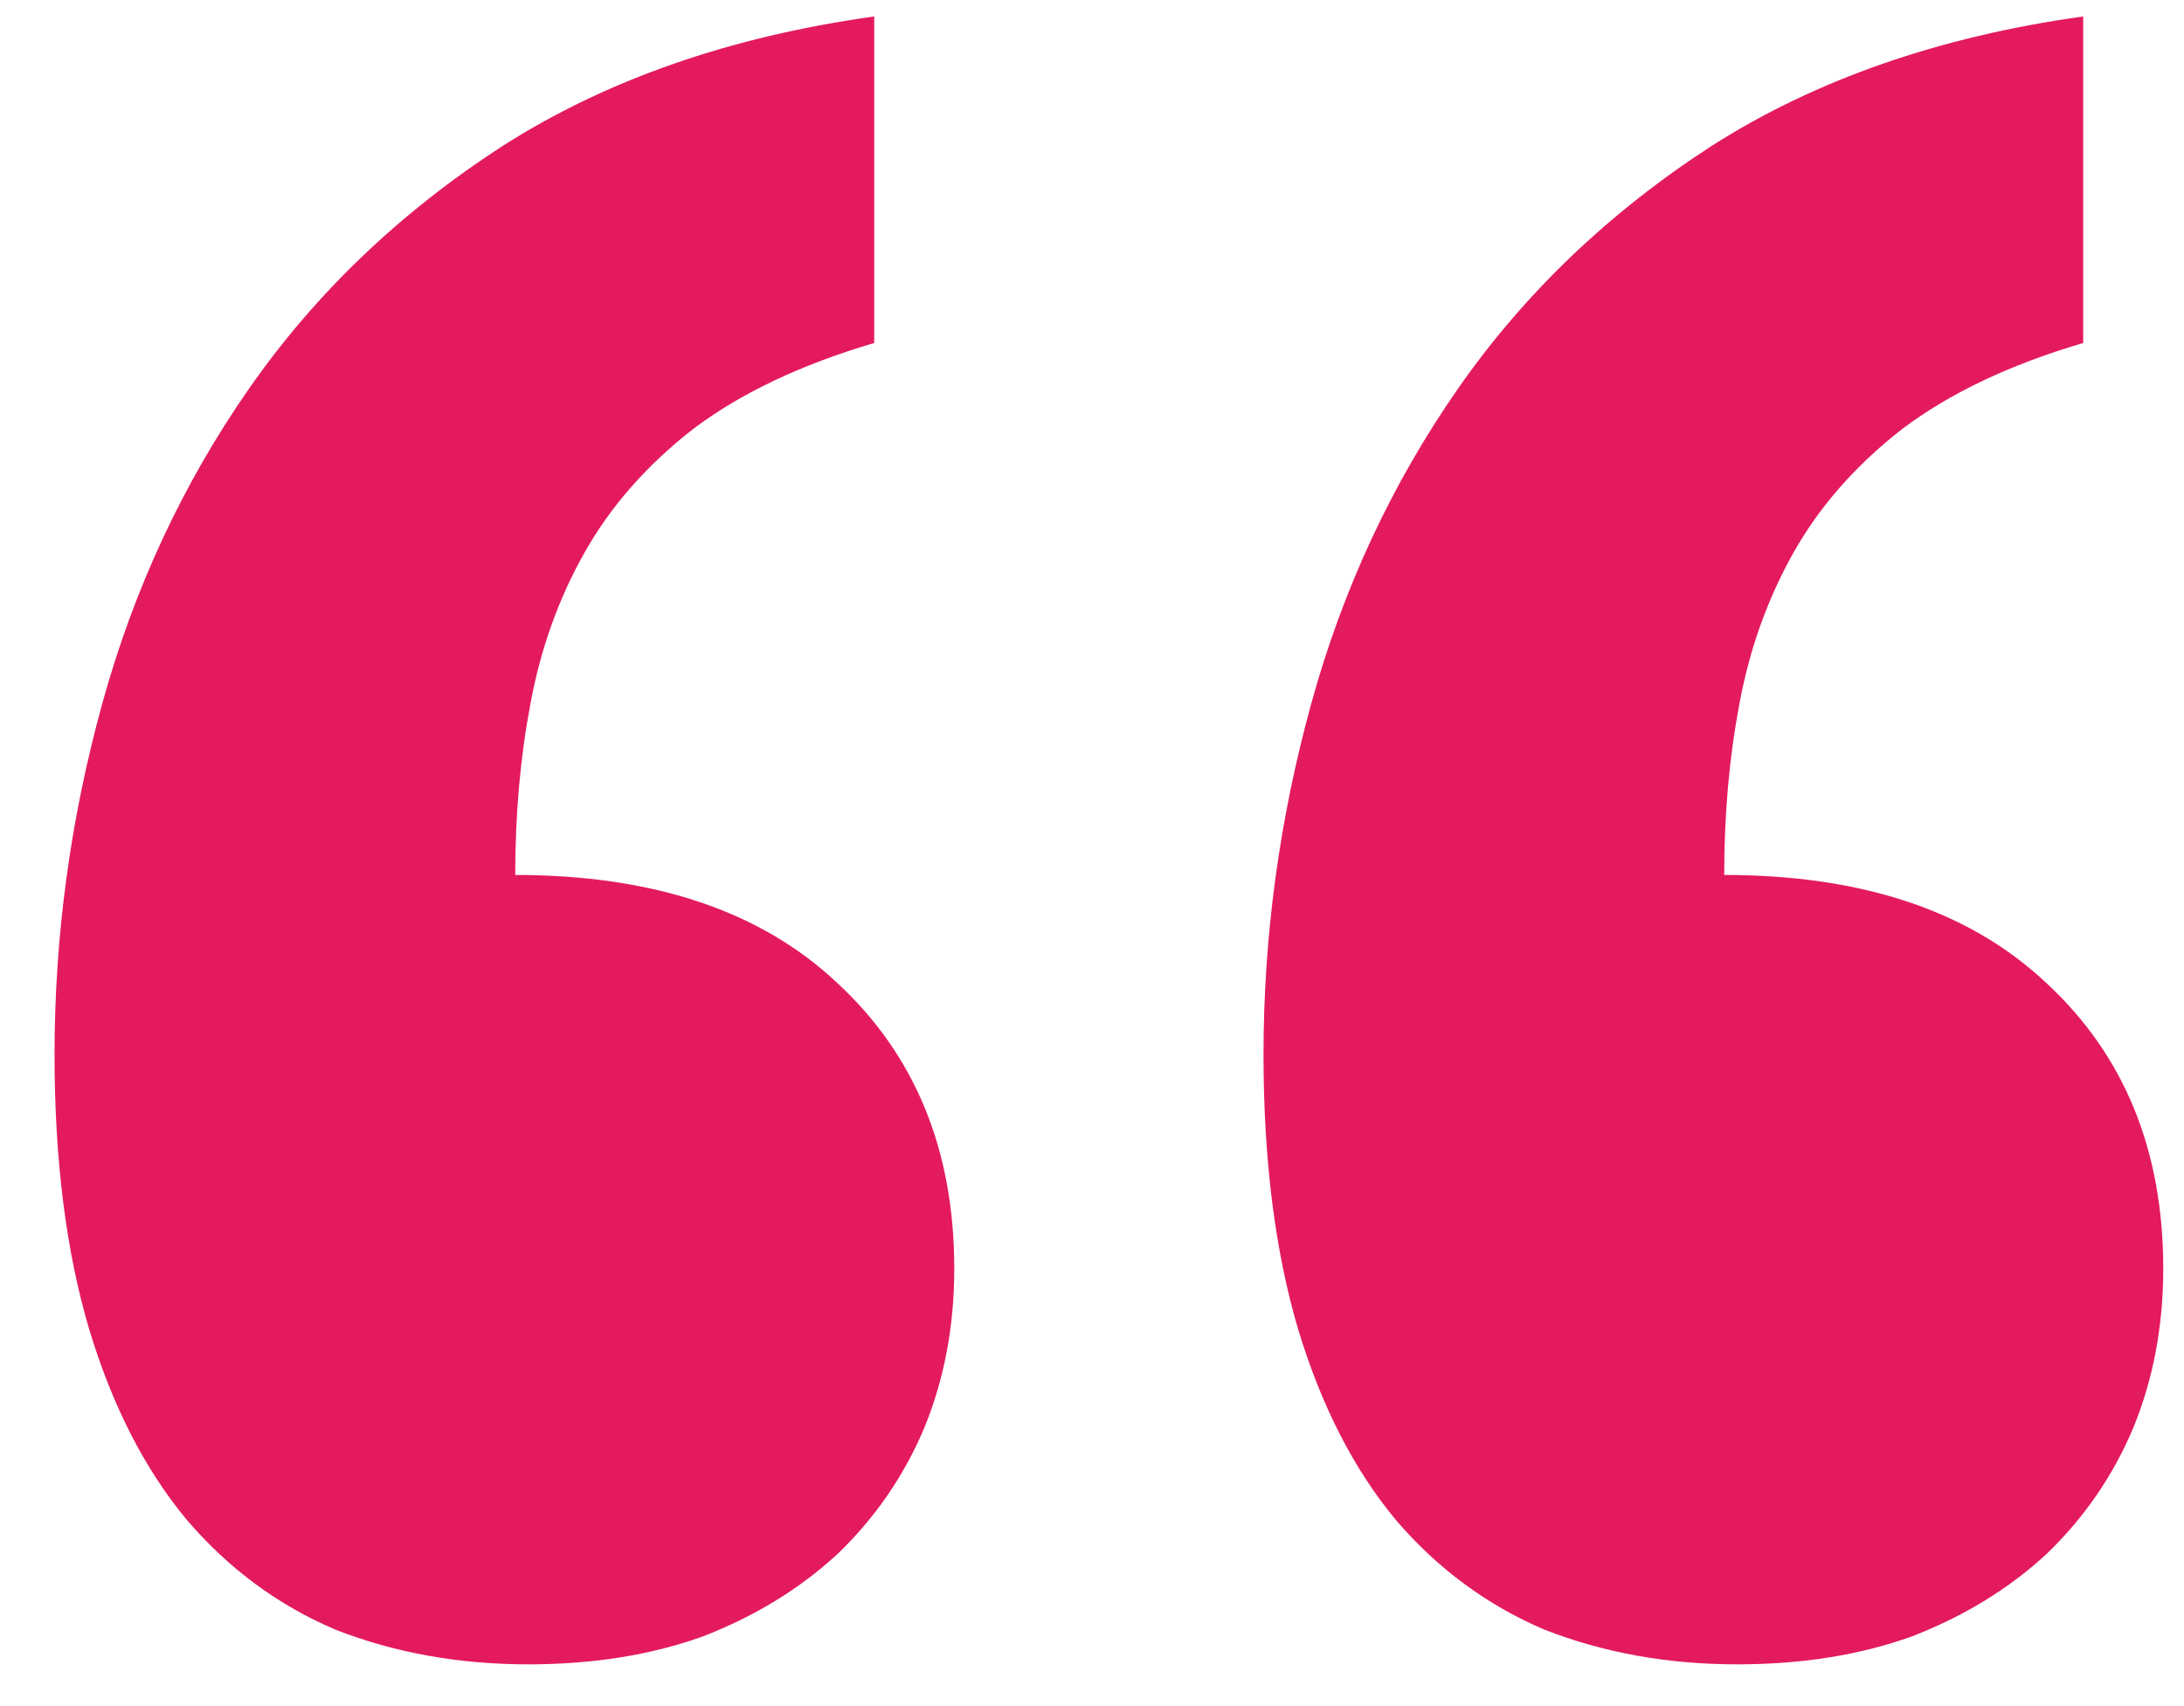 <svg width="32" height="25" viewBox="0 0 32 25" fill="none" xmlns="http://www.w3.org/2000/svg">
<path id="&#226;&#128;&#156;" d="M12.809 5.026C11.732 5.343 10.844 5.765 10.147 6.293C9.471 6.822 8.943 7.424 8.563 8.1C8.182 8.776 7.918 9.515 7.771 10.318C7.623 11.1 7.549 11.934 7.549 12.821C9.577 12.821 11.151 13.35 12.27 14.406C13.411 15.462 13.982 16.857 13.982 18.589C13.982 19.434 13.834 20.216 13.538 20.934C13.242 21.631 12.82 22.244 12.27 22.772C11.721 23.279 11.066 23.68 10.306 23.976C9.545 24.251 8.69 24.388 7.739 24.388C6.725 24.388 5.785 24.219 4.918 23.881C4.073 23.522 3.345 22.983 2.732 22.265C2.119 21.526 1.644 20.596 1.306 19.476C0.968 18.335 0.799 16.994 0.799 15.452C0.799 13.719 1.031 12.008 1.496 10.318C1.961 8.628 2.679 7.086 3.651 5.691C4.623 4.297 5.859 3.114 7.359 2.142C8.88 1.17 10.697 0.536 12.809 0.241V5.026ZM30.523 5.026C29.446 5.343 28.559 5.765 27.862 6.293C27.186 6.822 26.657 7.424 26.277 8.1C25.897 8.776 25.633 9.515 25.485 10.318C25.337 11.1 25.263 11.934 25.263 12.821C27.291 12.821 28.865 13.35 29.985 14.406C31.126 15.462 31.696 16.857 31.696 18.589C31.696 19.434 31.548 20.216 31.252 20.934C30.957 21.631 30.534 22.244 29.985 22.772C29.436 23.279 28.781 23.68 28.02 23.976C27.259 24.251 26.404 24.388 25.453 24.388C24.439 24.388 23.499 24.219 22.633 23.881C21.788 23.522 21.059 22.983 20.446 22.265C19.834 21.526 19.358 20.596 19.02 19.476C18.682 18.335 18.513 16.994 18.513 15.452C18.513 13.719 18.746 12.008 19.21 10.318C19.675 8.628 20.393 7.086 21.365 5.691C22.337 4.297 23.573 3.114 25.073 2.142C26.594 1.17 28.411 0.536 30.523 0.241V5.026Z" fill="#E41A60"/>
</svg>
